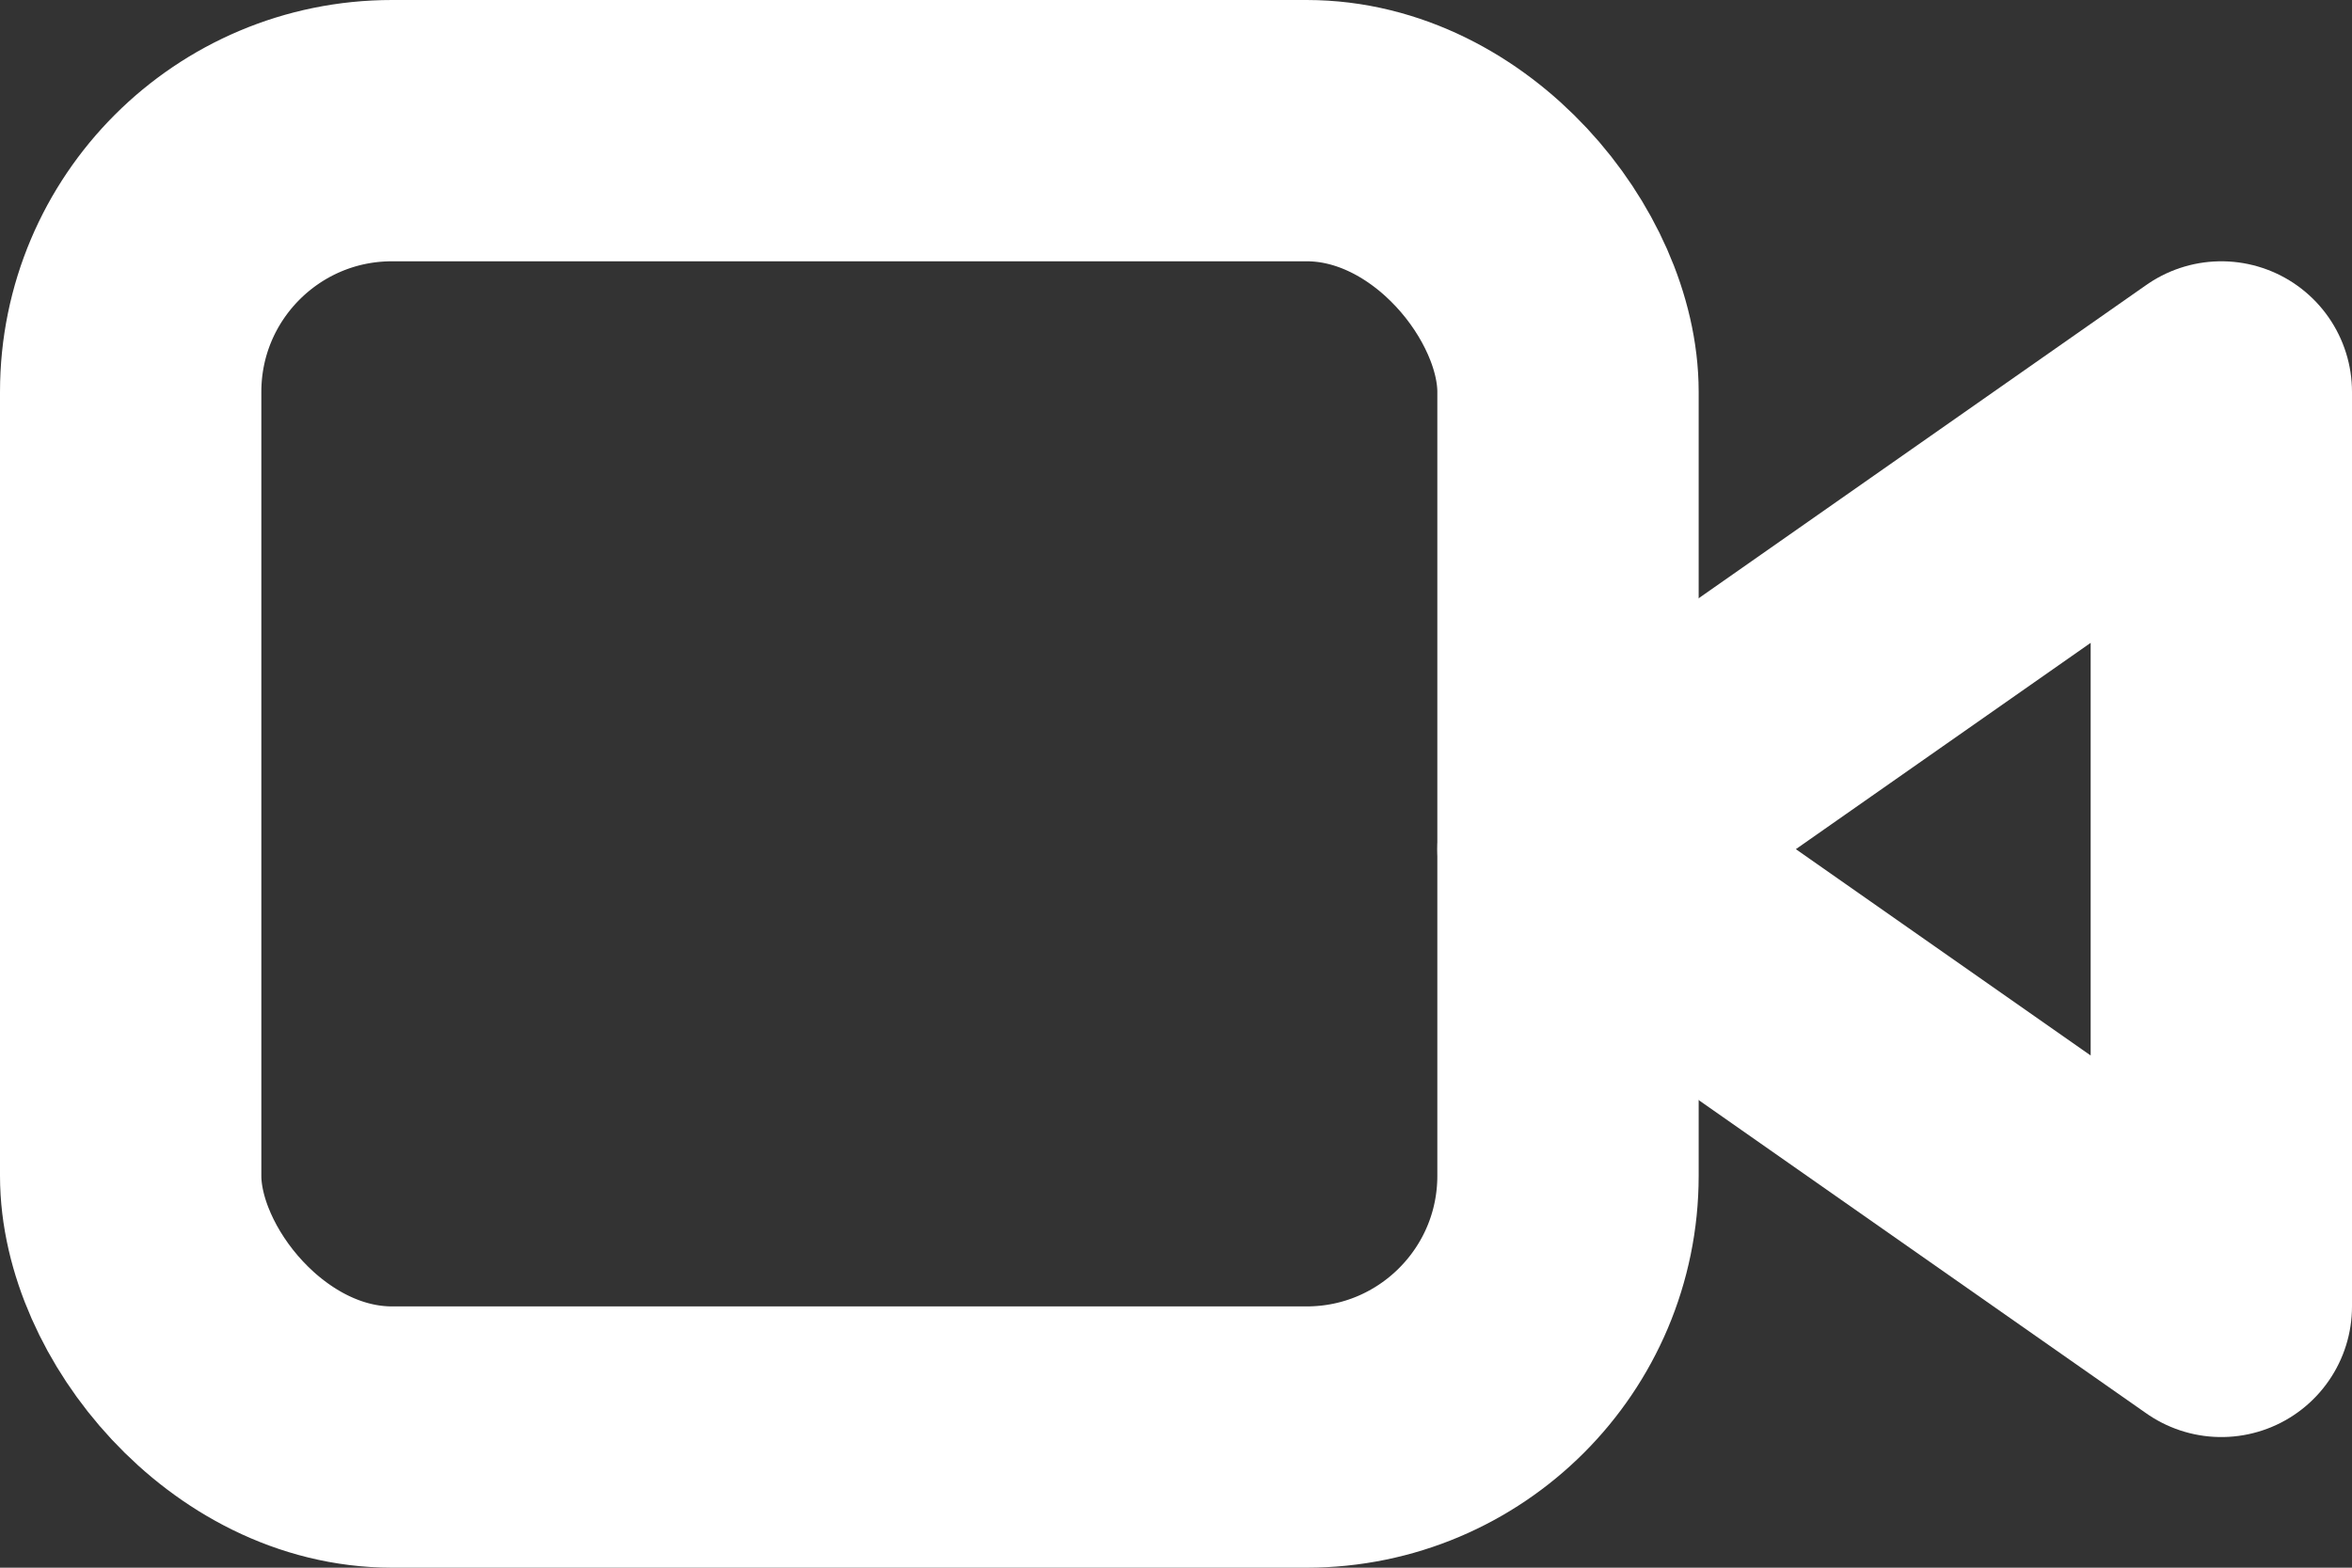 <svg xmlns="http://www.w3.org/2000/svg" width="18" height="12" viewBox="0 0 18 12">
  <rect x="0" y="0" width="18" height="12" fill="#333333" stroke="none"/>
  <g id="video" transform="translate(1 1)">
    <path id="Path" d="M5,0,0,3.5,5,7V0Z" transform="translate(11 2)" fill="none" stroke="#fff" stroke-linecap="round" stroke-linejoin="round" stroke-miterlimit="10" stroke-width="2"/>
    <rect id="Rectangle" width="11" height="10" rx="2" stroke-width="2" stroke="#fff" stroke-linecap="round" stroke-linejoin="round" stroke-miterlimit="10" fill="none"/>
  </g>
</svg>
